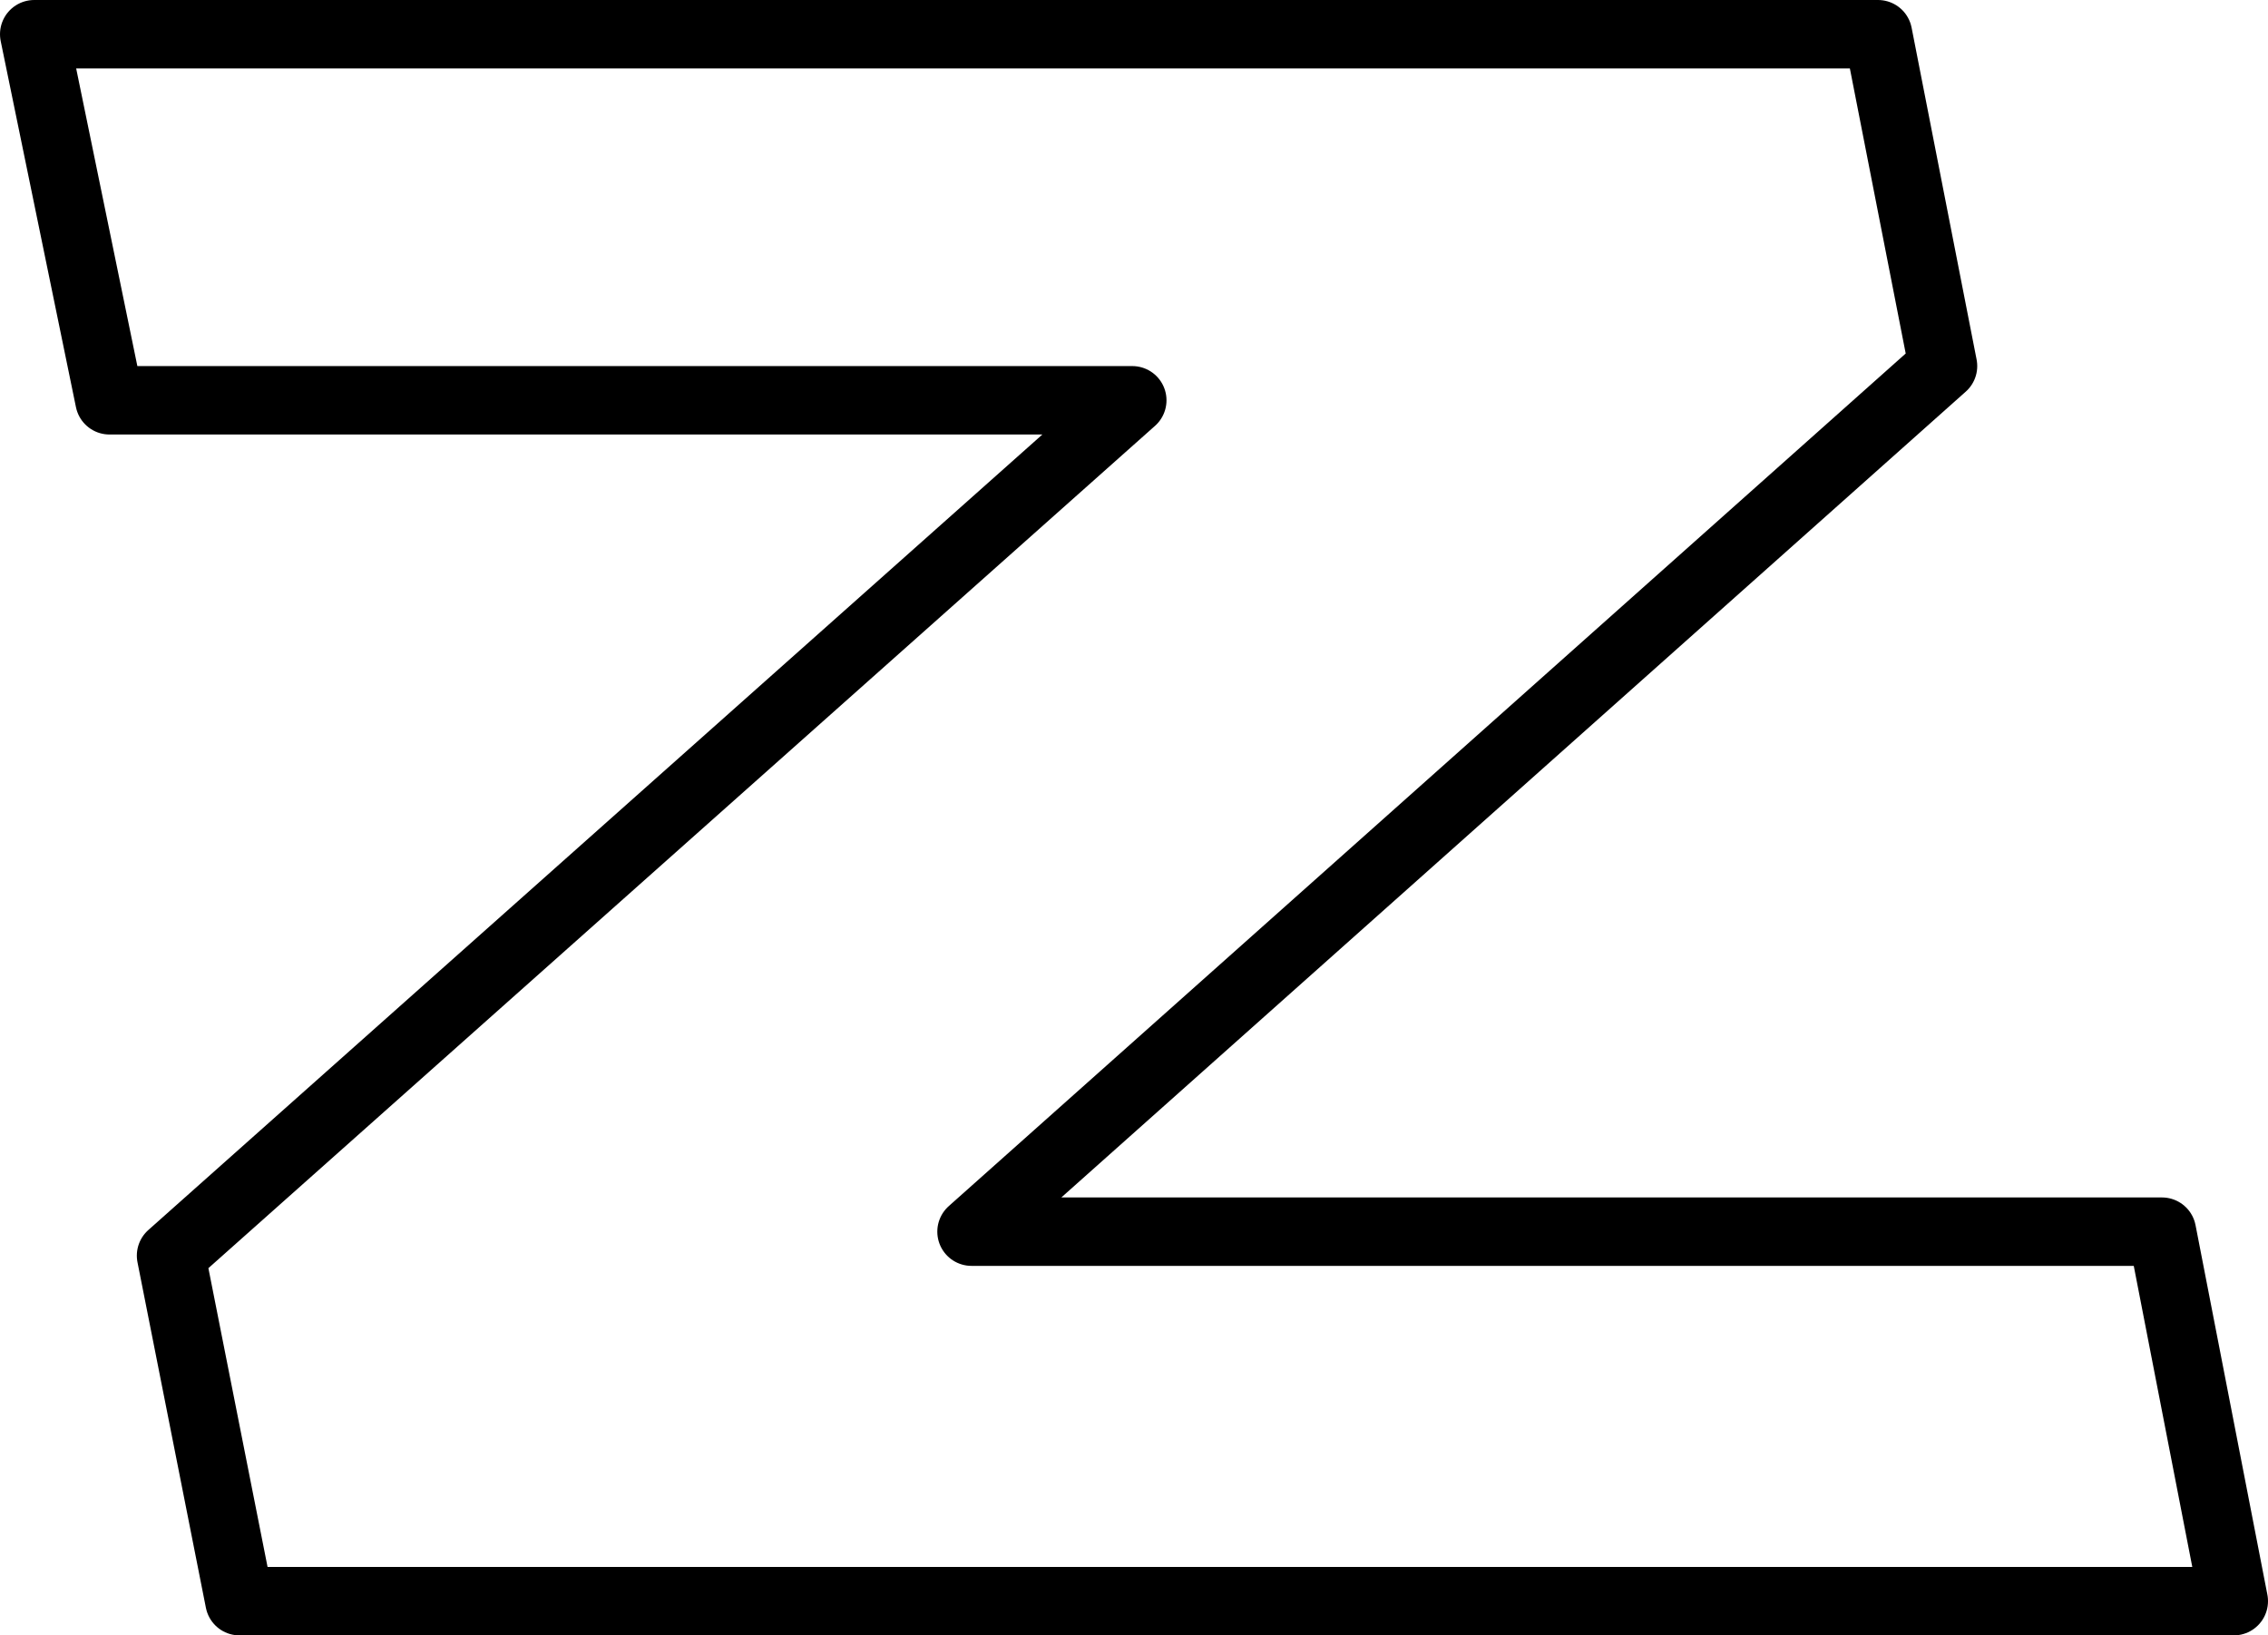 <?xml version="1.0" encoding="UTF-8" standalone="no"?>
<svg xmlns:xlink="http://www.w3.org/1999/xlink" height="23.9px" width="33.15px" xmlns="http://www.w3.org/2000/svg">
  <g transform="matrix(1.0, 0.0, 0.0, 1.0, -209.5, -154.55)">
    <path d="M237.9 159.9 L223.7 172.55 241.1 172.55 242.15 177.95 213.0 177.95 212.0 172.9 226.05 160.4 211.1 160.4 210.0 155.05 236.95 155.05 237.9 159.9 Z" fill="none" stroke="#000000" stroke-linecap="round" stroke-linejoin="round" stroke-width="1.0"/>
  </g>
</svg>
